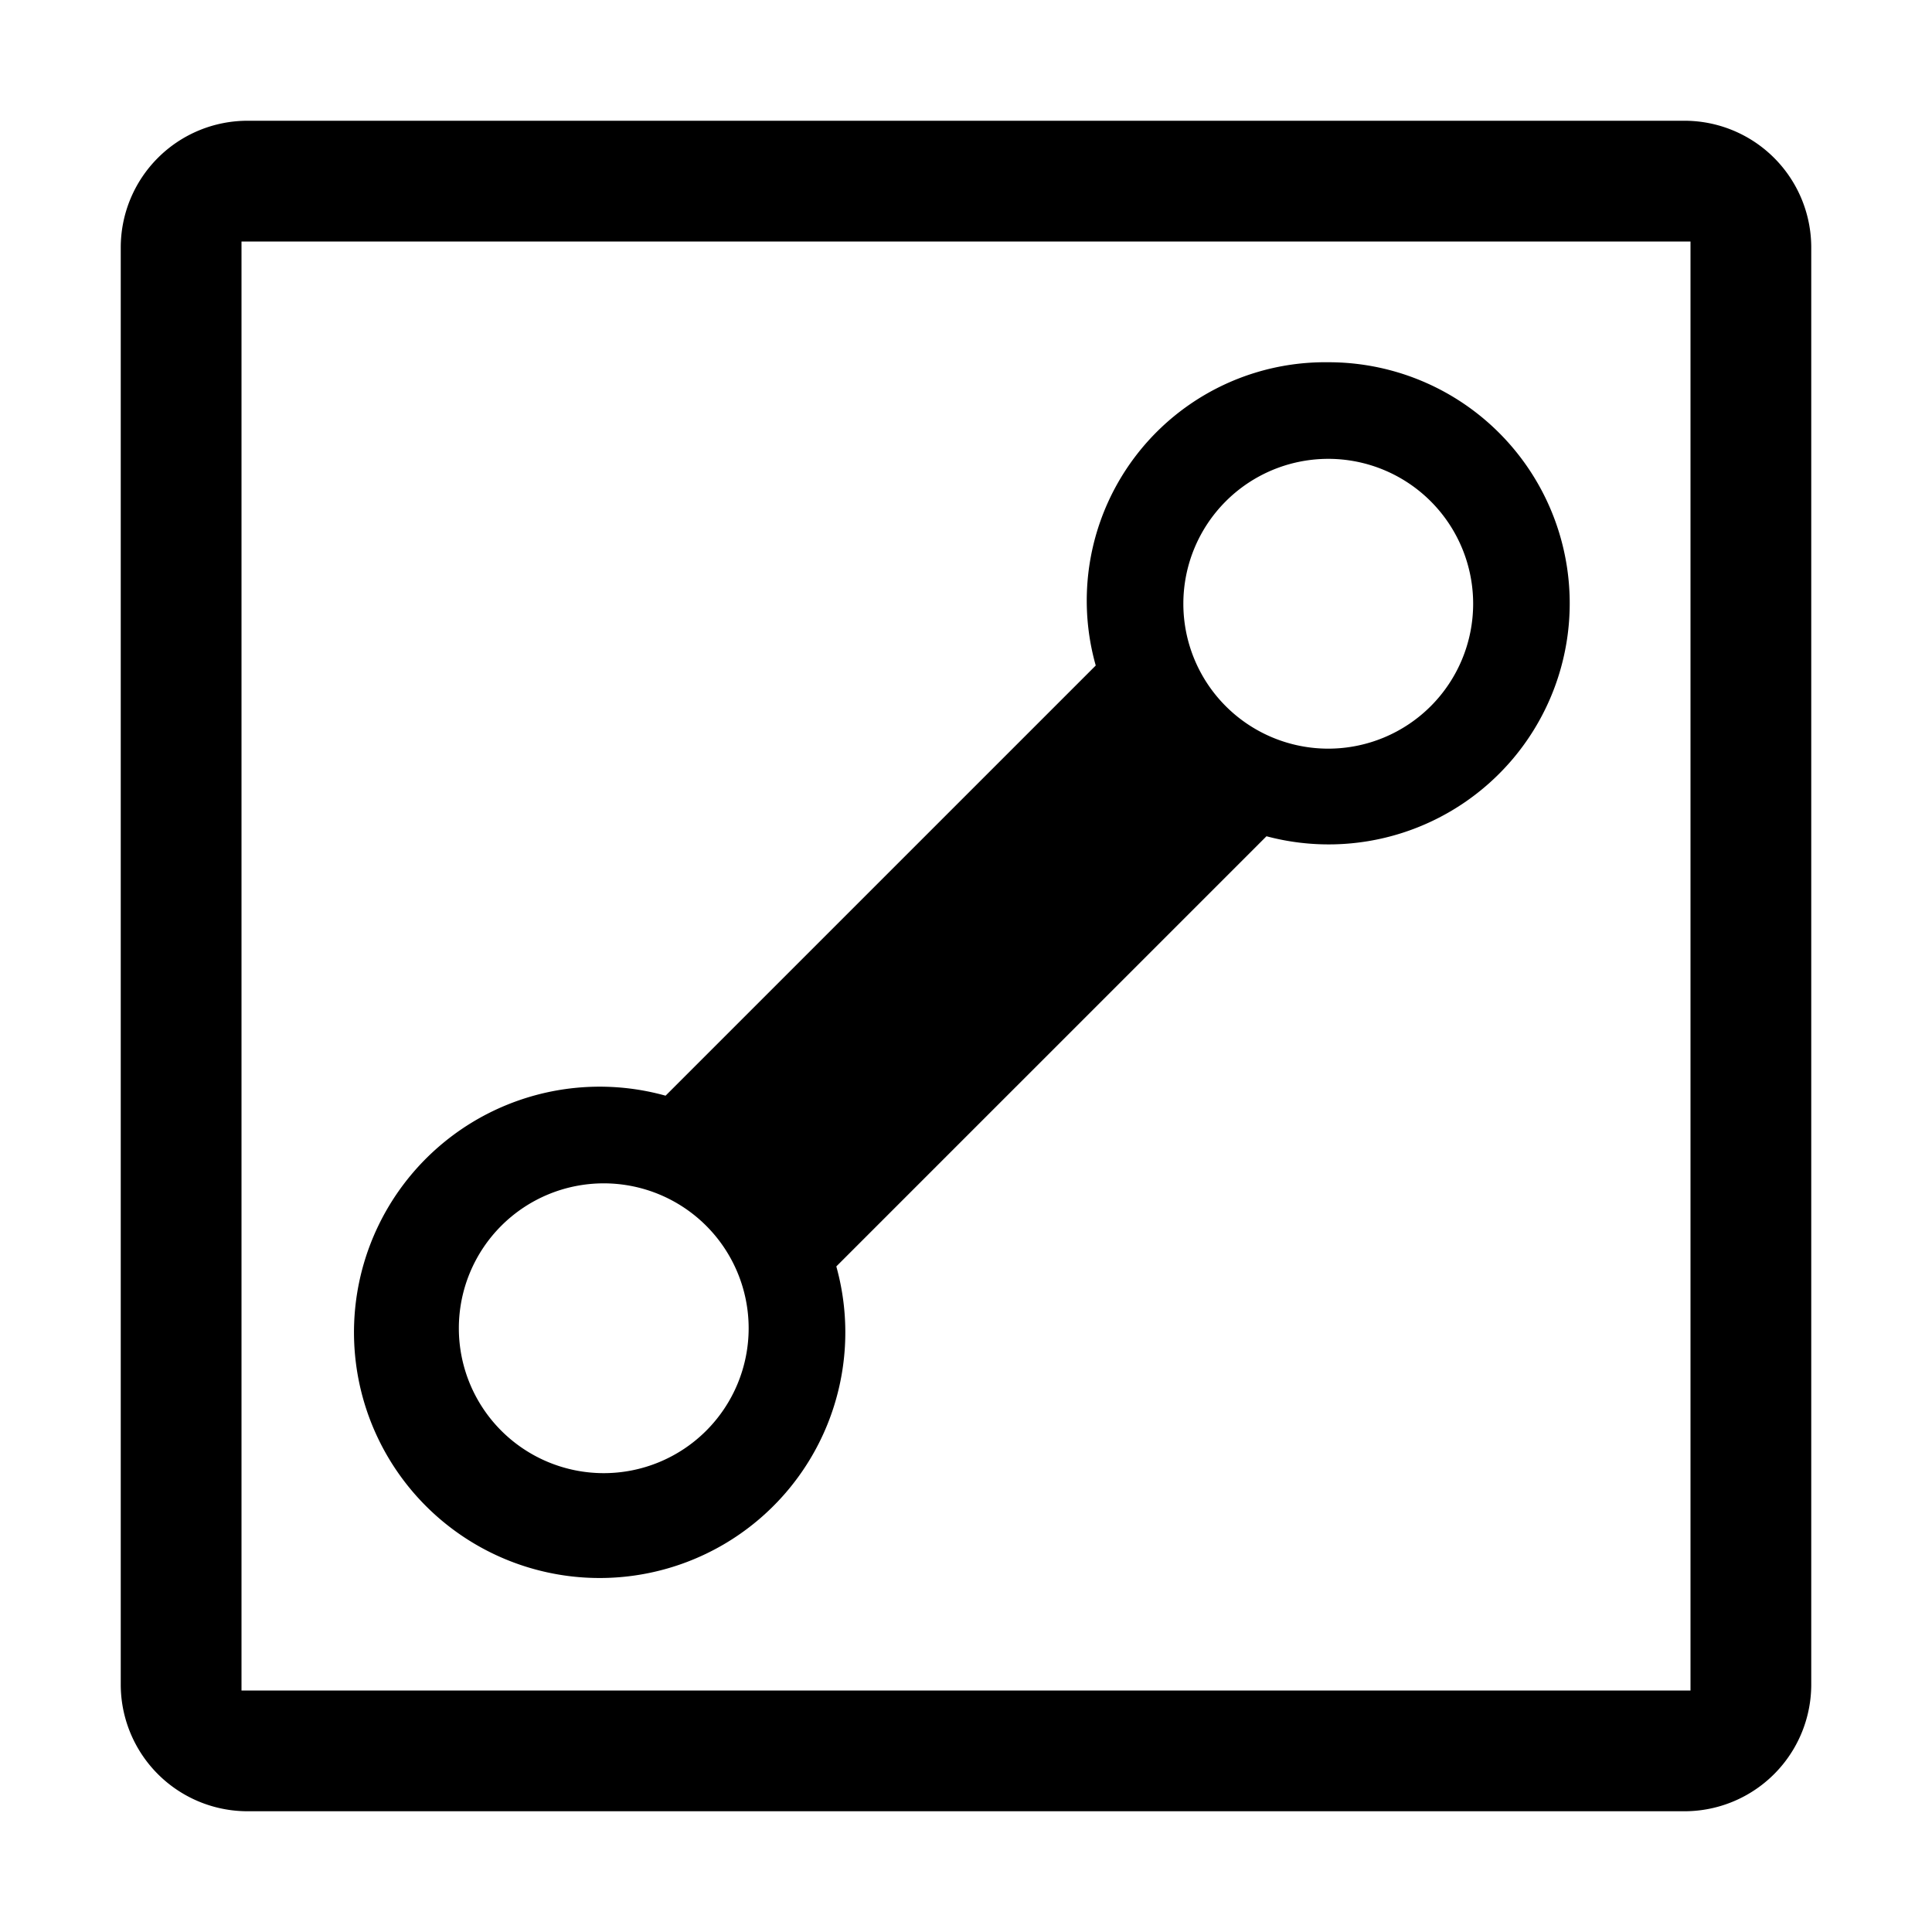 <svg xmlns="http://www.w3.org/2000/svg" viewBox="0 0 32 32">
  <g>
    <path d="M22,6a3.949,3.949,0,0,0-3.851,5.023l-7.125,7.125a4.069,4.069,0,1,0,2.828,2.828l7.125-7.125A3.993,3.993,0,1,0,22,6ZM10,24.4A2.4,2.4,0,1,1,12.4,22,2.4,2.4,0,0,1,10,24.4Zm12-12A2.4,2.4,0,1,1,24.4,10,2.4,2.4,0,0,1,22,12.4Z"/>
    <path d="M2,4.1V27.9A2.1,2.1,0,0,0,4.1,30H27.9A2.1,2.1,0,0,0,30,27.9V4.1A2.1,2.1,0,0,0,27.9,2H4.1A2.1,2.1,0,0,0,2,4.1ZM28,28H4V4H28Z"/>
  </g>
</svg>

